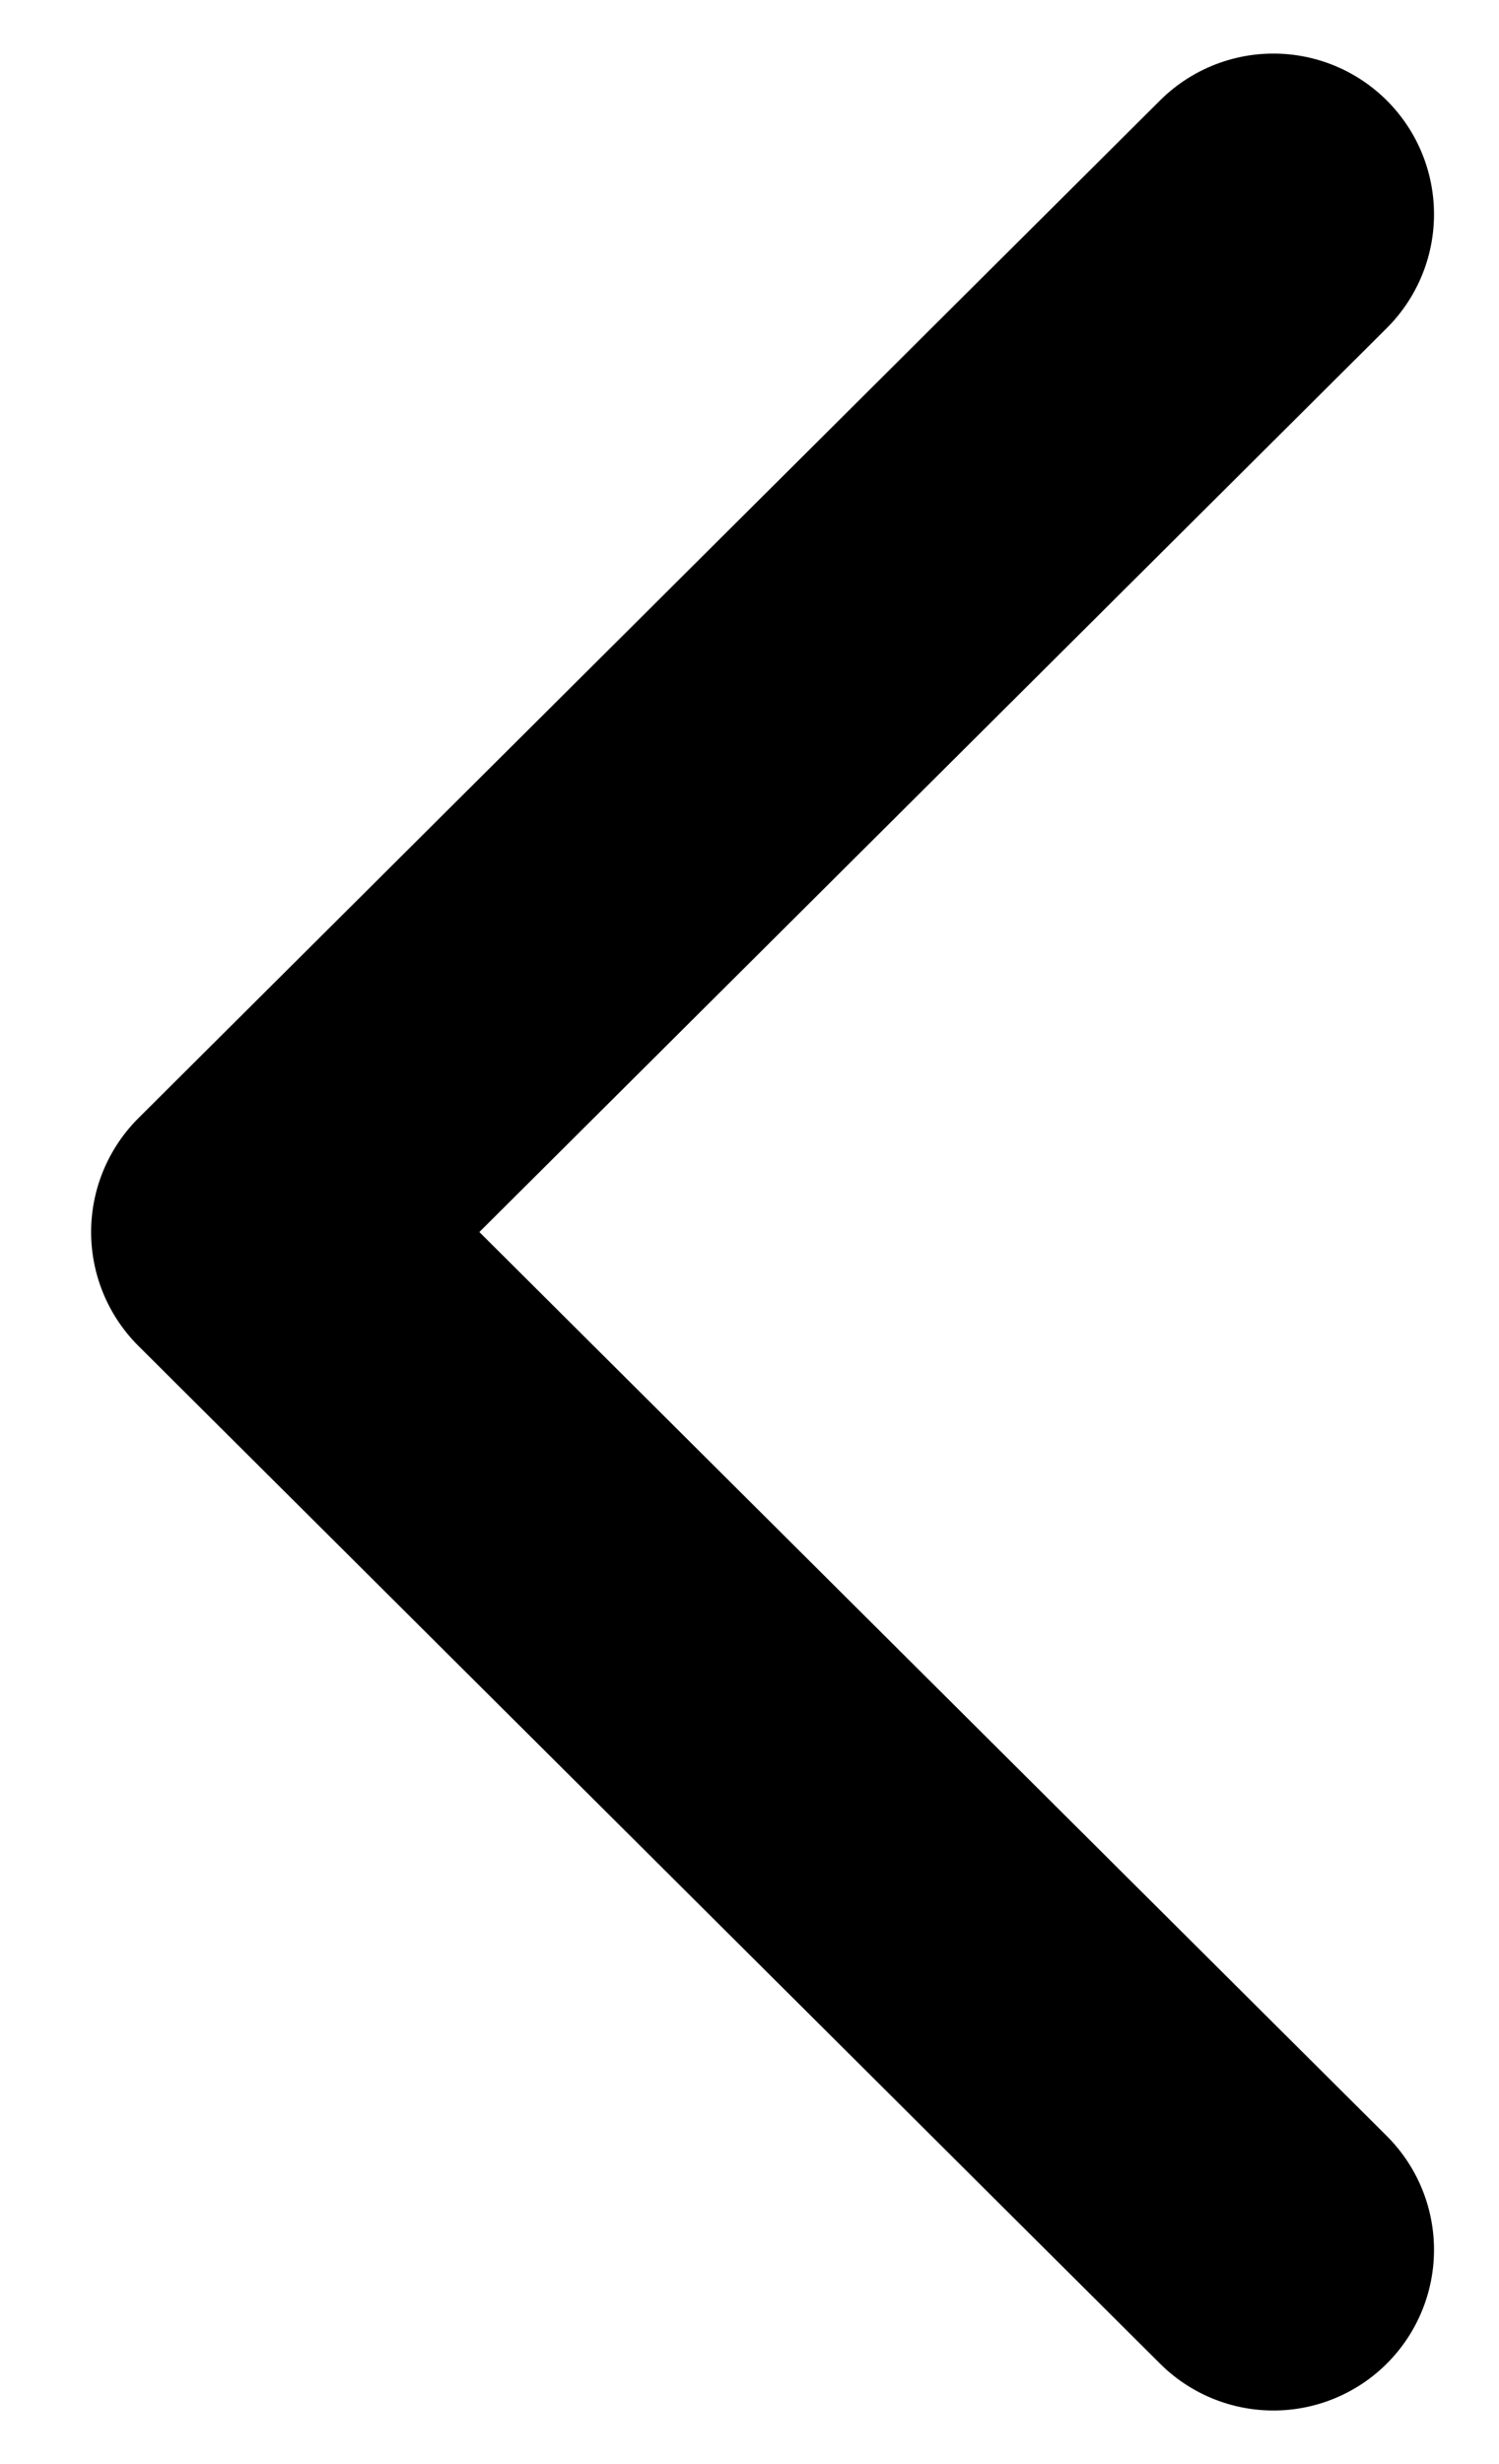 <svg width="14" height="23" viewBox="0 0 14 23" fill="none" xmlns="http://www.w3.org/2000/svg">
<path d="M11.893 21L2.351 11.5L11.893 2" stroke="black" stroke-width="3" stroke-linecap="round" stroke-linejoin="round"/>
</svg>
